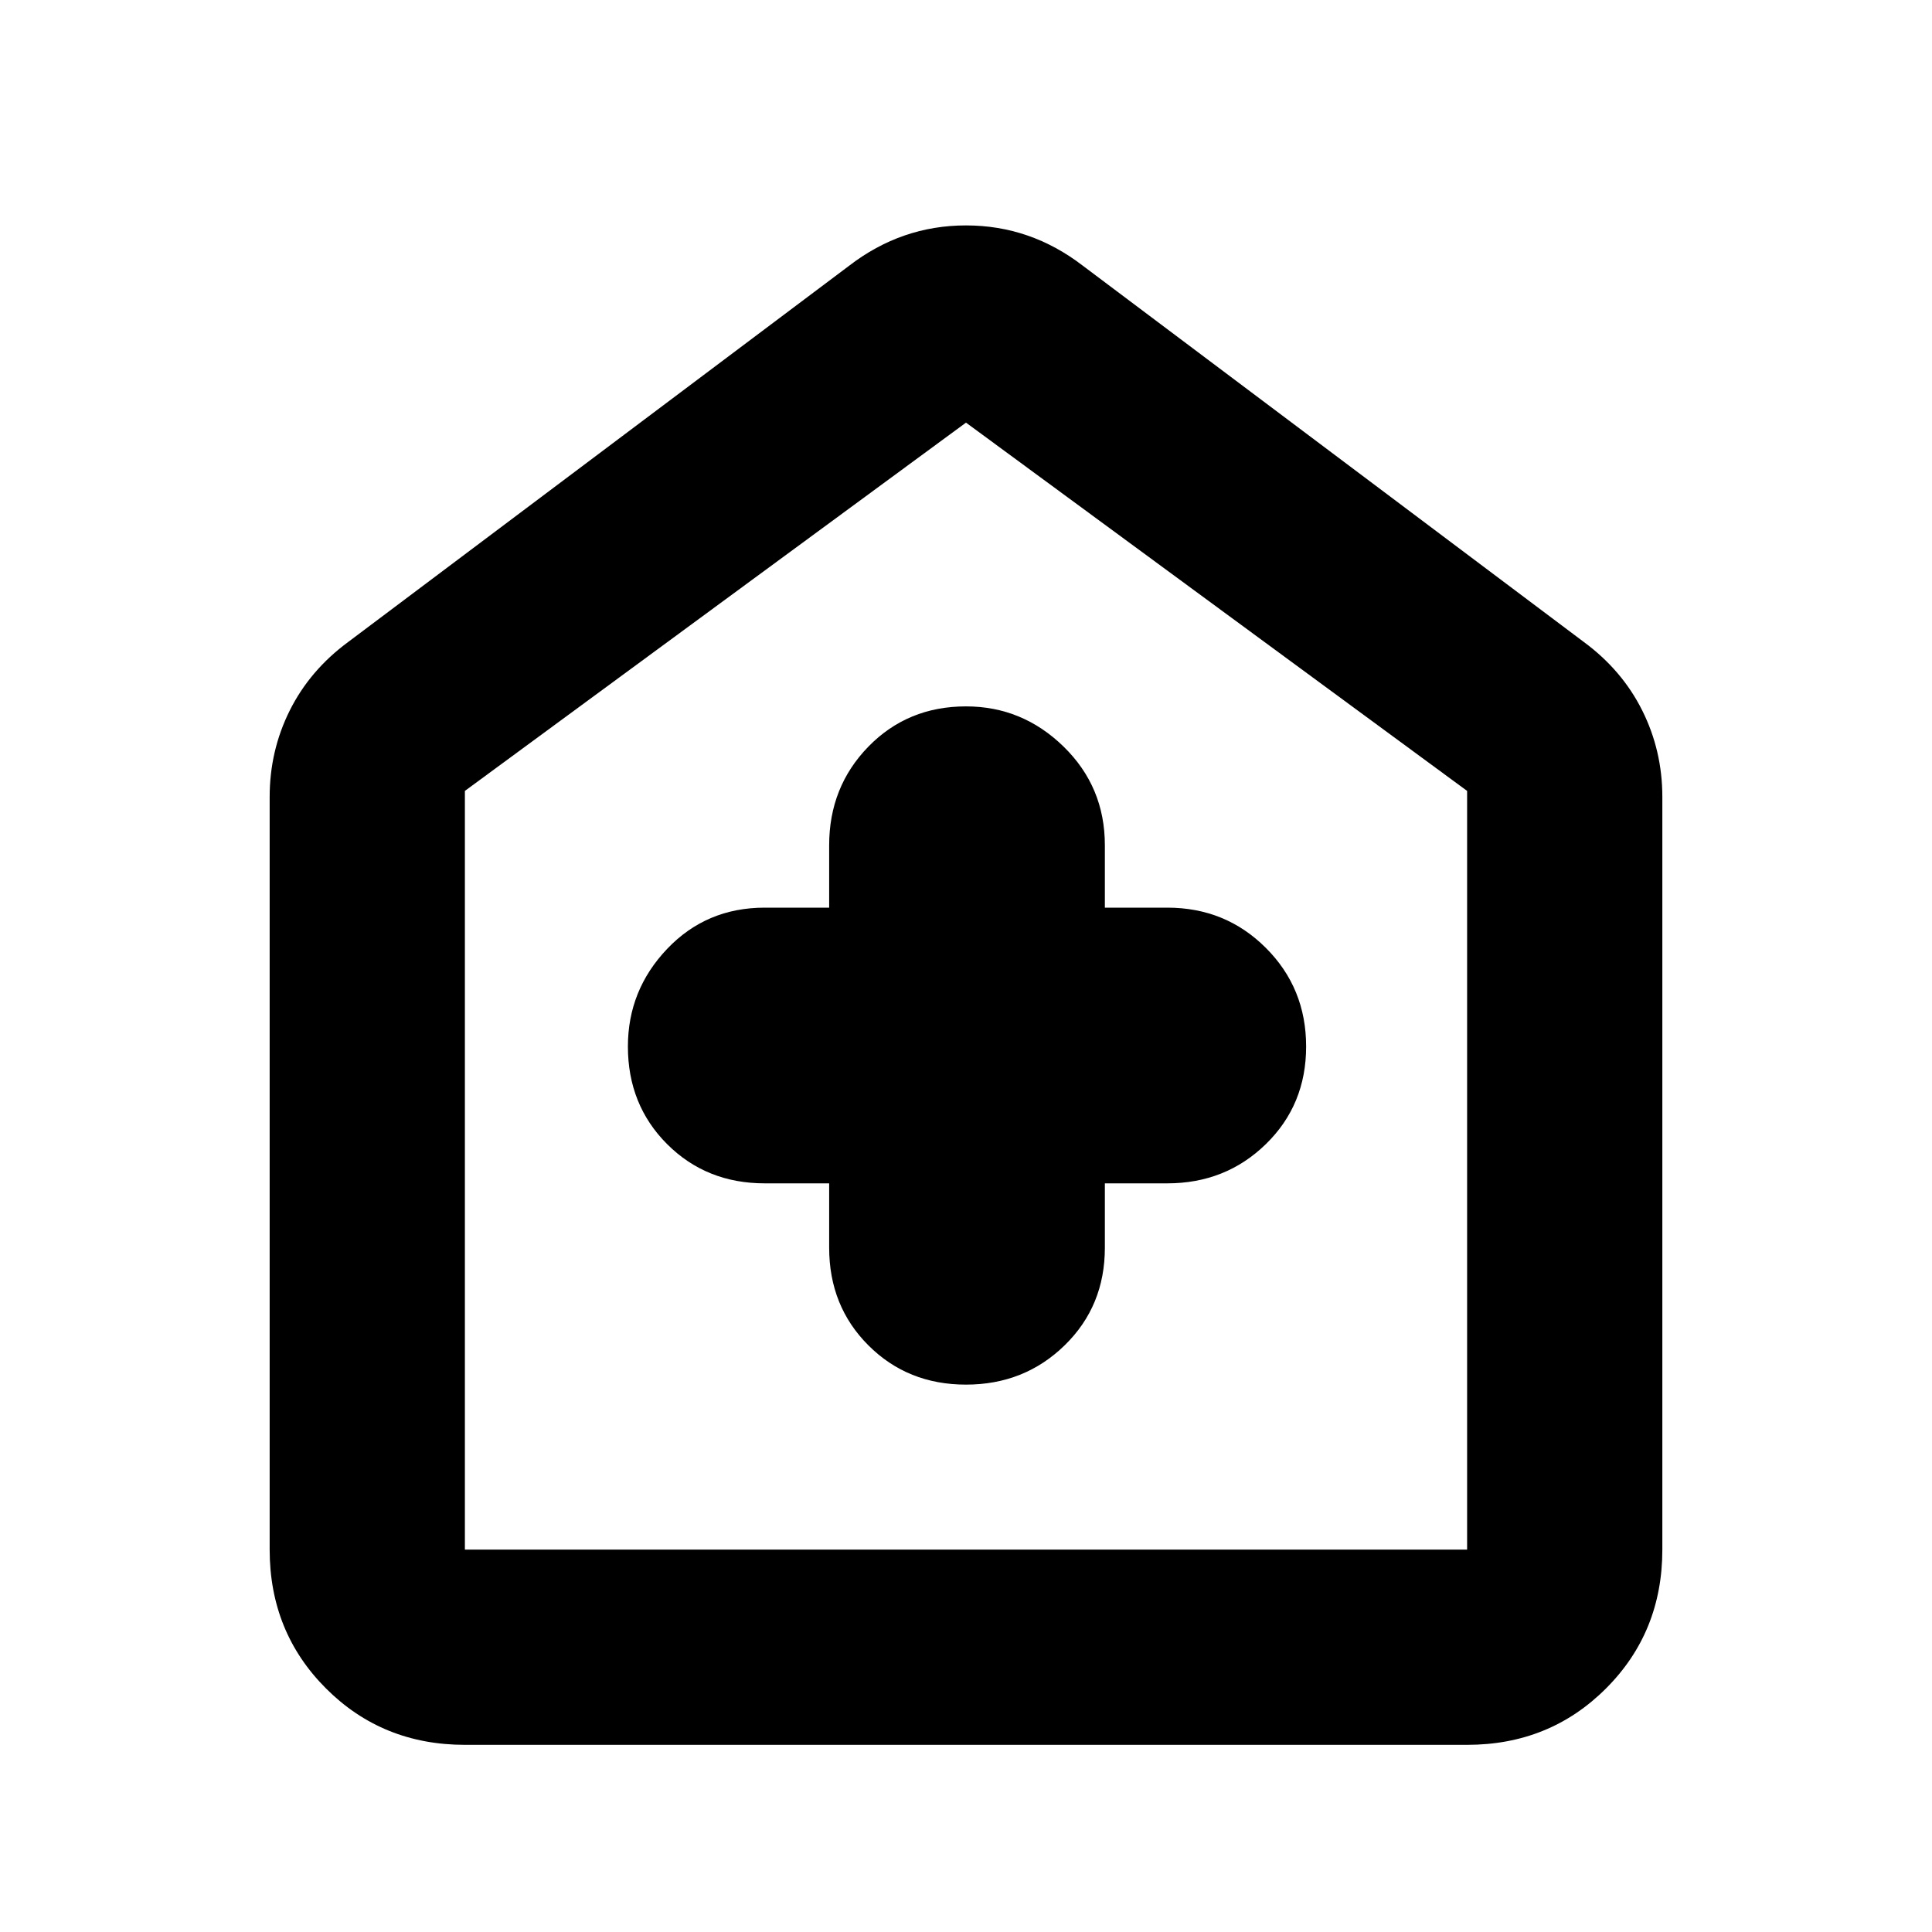 <svg xmlns="http://www.w3.org/2000/svg" height="40" width="40"><path d="M17.167 24.5v1.333q0 1.209.812 2.021.813.813 2.021.813t2.042-.813q.833-.812.833-2.021V24.5h1.292q1.208 0 2.041-.812.834-.813.834-2.021 0-1.209-.834-2.042-.833-.833-2.041-.833h-1.292V17.5q0-1.208-.854-2.042-.854-.833-2.021-.833-1.208 0-2.021.833-.812.834-.812 2.042v1.292h-1.334q-1.208 0-2.021.854Q13 20.5 13 21.667q0 1.208.812 2.021.813.812 2.021.812ZM9.625 36.125q-1.708 0-2.875-1.167-1.167-1.166-1.167-2.875V16.5q0-.958.417-1.792.417-.833 1.208-1.416L17.583 5.5q1.084-.833 2.417-.833 1.333 0 2.417.833l10.375 7.792q.791.583 1.208 1.416.417.834.417 1.792v15.583q0 1.709-1.167 2.875-1.167 1.167-2.875 1.167Zm0-4.042h20.75V16.375L20 8.75 9.625 16.375v15.708ZM20 20.417Z"/></svg>